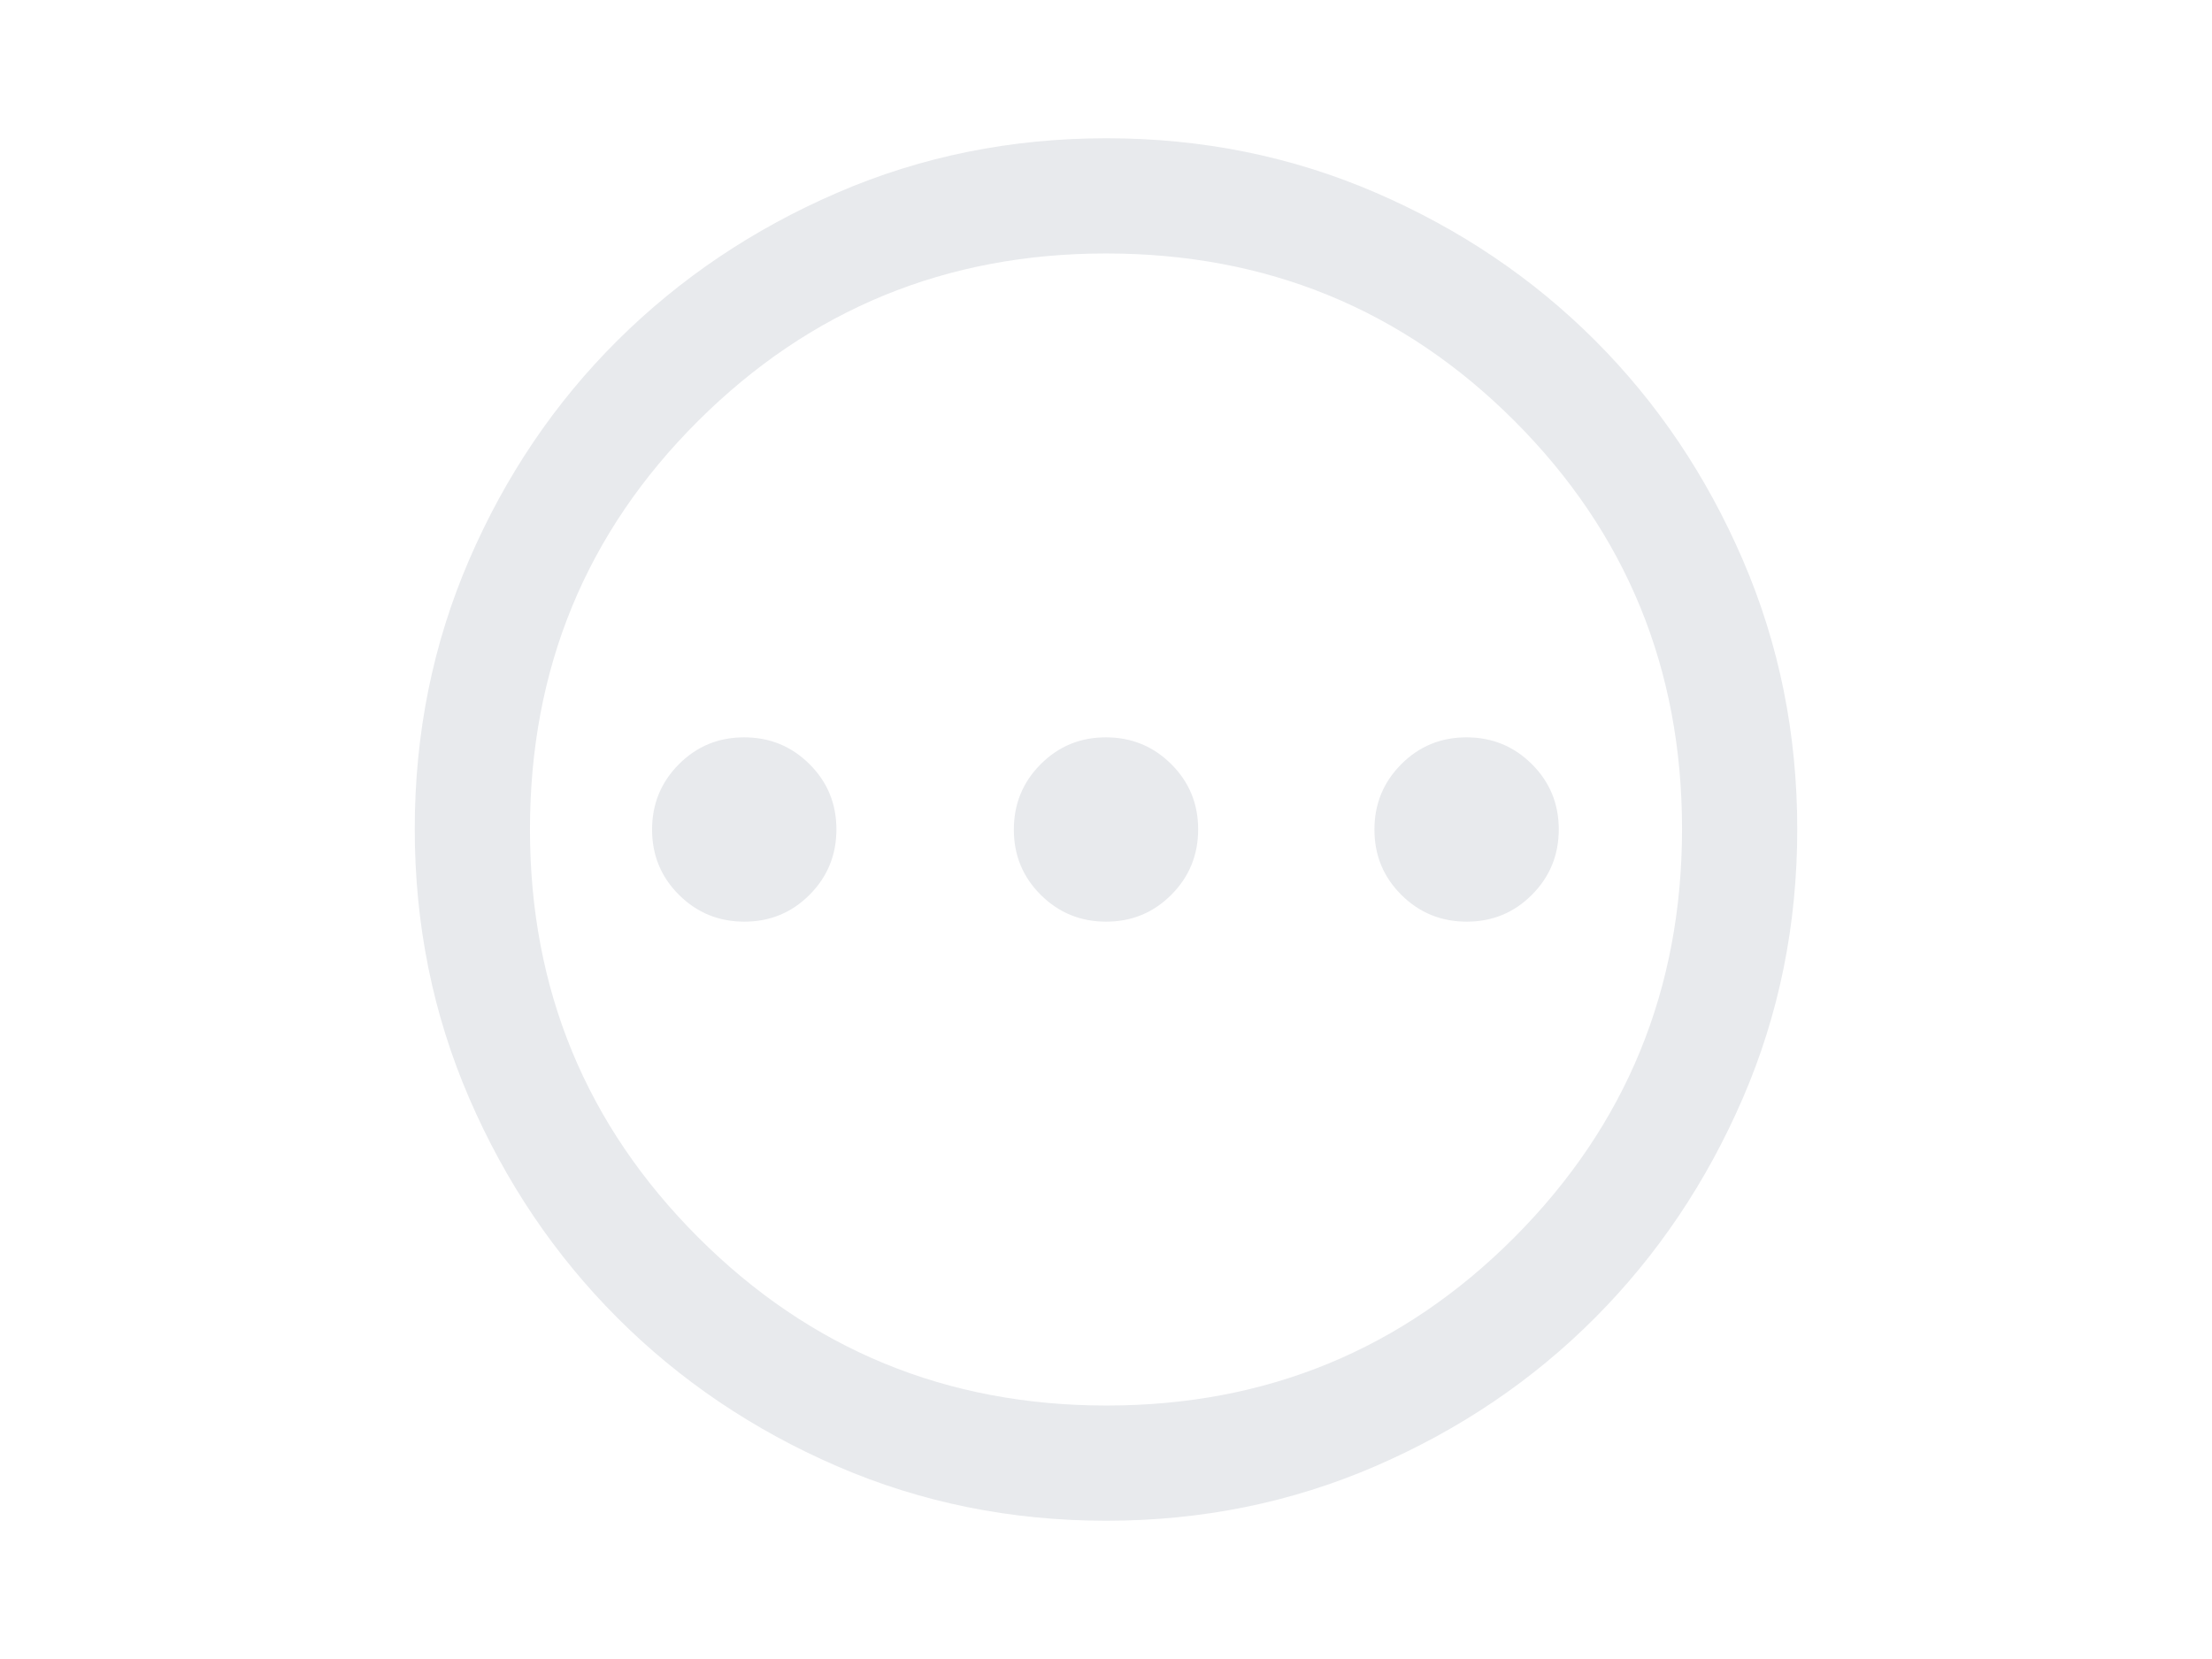 <svg xmlns="http://www.w3.org/2000/svg" height="30px" viewBox="0 -960 960 960" width="40px" fill="#e8eaed"><path d="M270.74-426.67q22.26 0 37.76-15.58 15.5-15.57 15.5-37.83 0-22.25-15.58-37.75t-37.83-15.5q-22.26 0-37.76 15.58-15.5 15.57-15.5 37.83 0 22.25 15.58 37.75t37.83 15.5Zm209.34 0q22.25 0 37.75-15.58 15.5-15.57 15.5-37.83 0-22.25-15.58-37.75-15.57-15.5-37.83-15.5-22.25 0-37.75 15.58-15.5 15.57-15.5 37.83 0 22.25 15.58 37.75 15.57 15.5 37.83 15.5Zm208.67 0q22.25 0 37.75-15.58 15.5-15.57 15.5-37.83 0-22.25-15.58-37.75t-37.83-15.5q-22.26 0-37.76 15.58-15.5 15.57-15.5 37.83 0 22.25 15.58 37.75t37.84 15.5ZM480.18-80q-82.83 0-155.67-31.5-72.84-31.5-127.18-85.83Q143-251.67 111.5-324.56T80-480.33q0-82.88 31.5-155.78Q143-709 197.33-763q54.34-54 127.23-85.5T480.33-880q82.88 0 155.78 31.5Q709-817 763-763t85.5 127Q880-563 880-480.18q0 82.83-31.5 155.67Q817-251.67 763-197.46q-54 54.21-127 85.84Q563-80 480.18-80Zm.15-66.67q139 0 236-97.33t97-236.33q0-139-96.87-236-96.88-97-236.46-97-138.67 0-236 96.87-97.33 96.88-97.33 236.46 0 138.67 97.33 236 97.33 97.33 236.33 97.33ZM480-480Z"/></svg>
